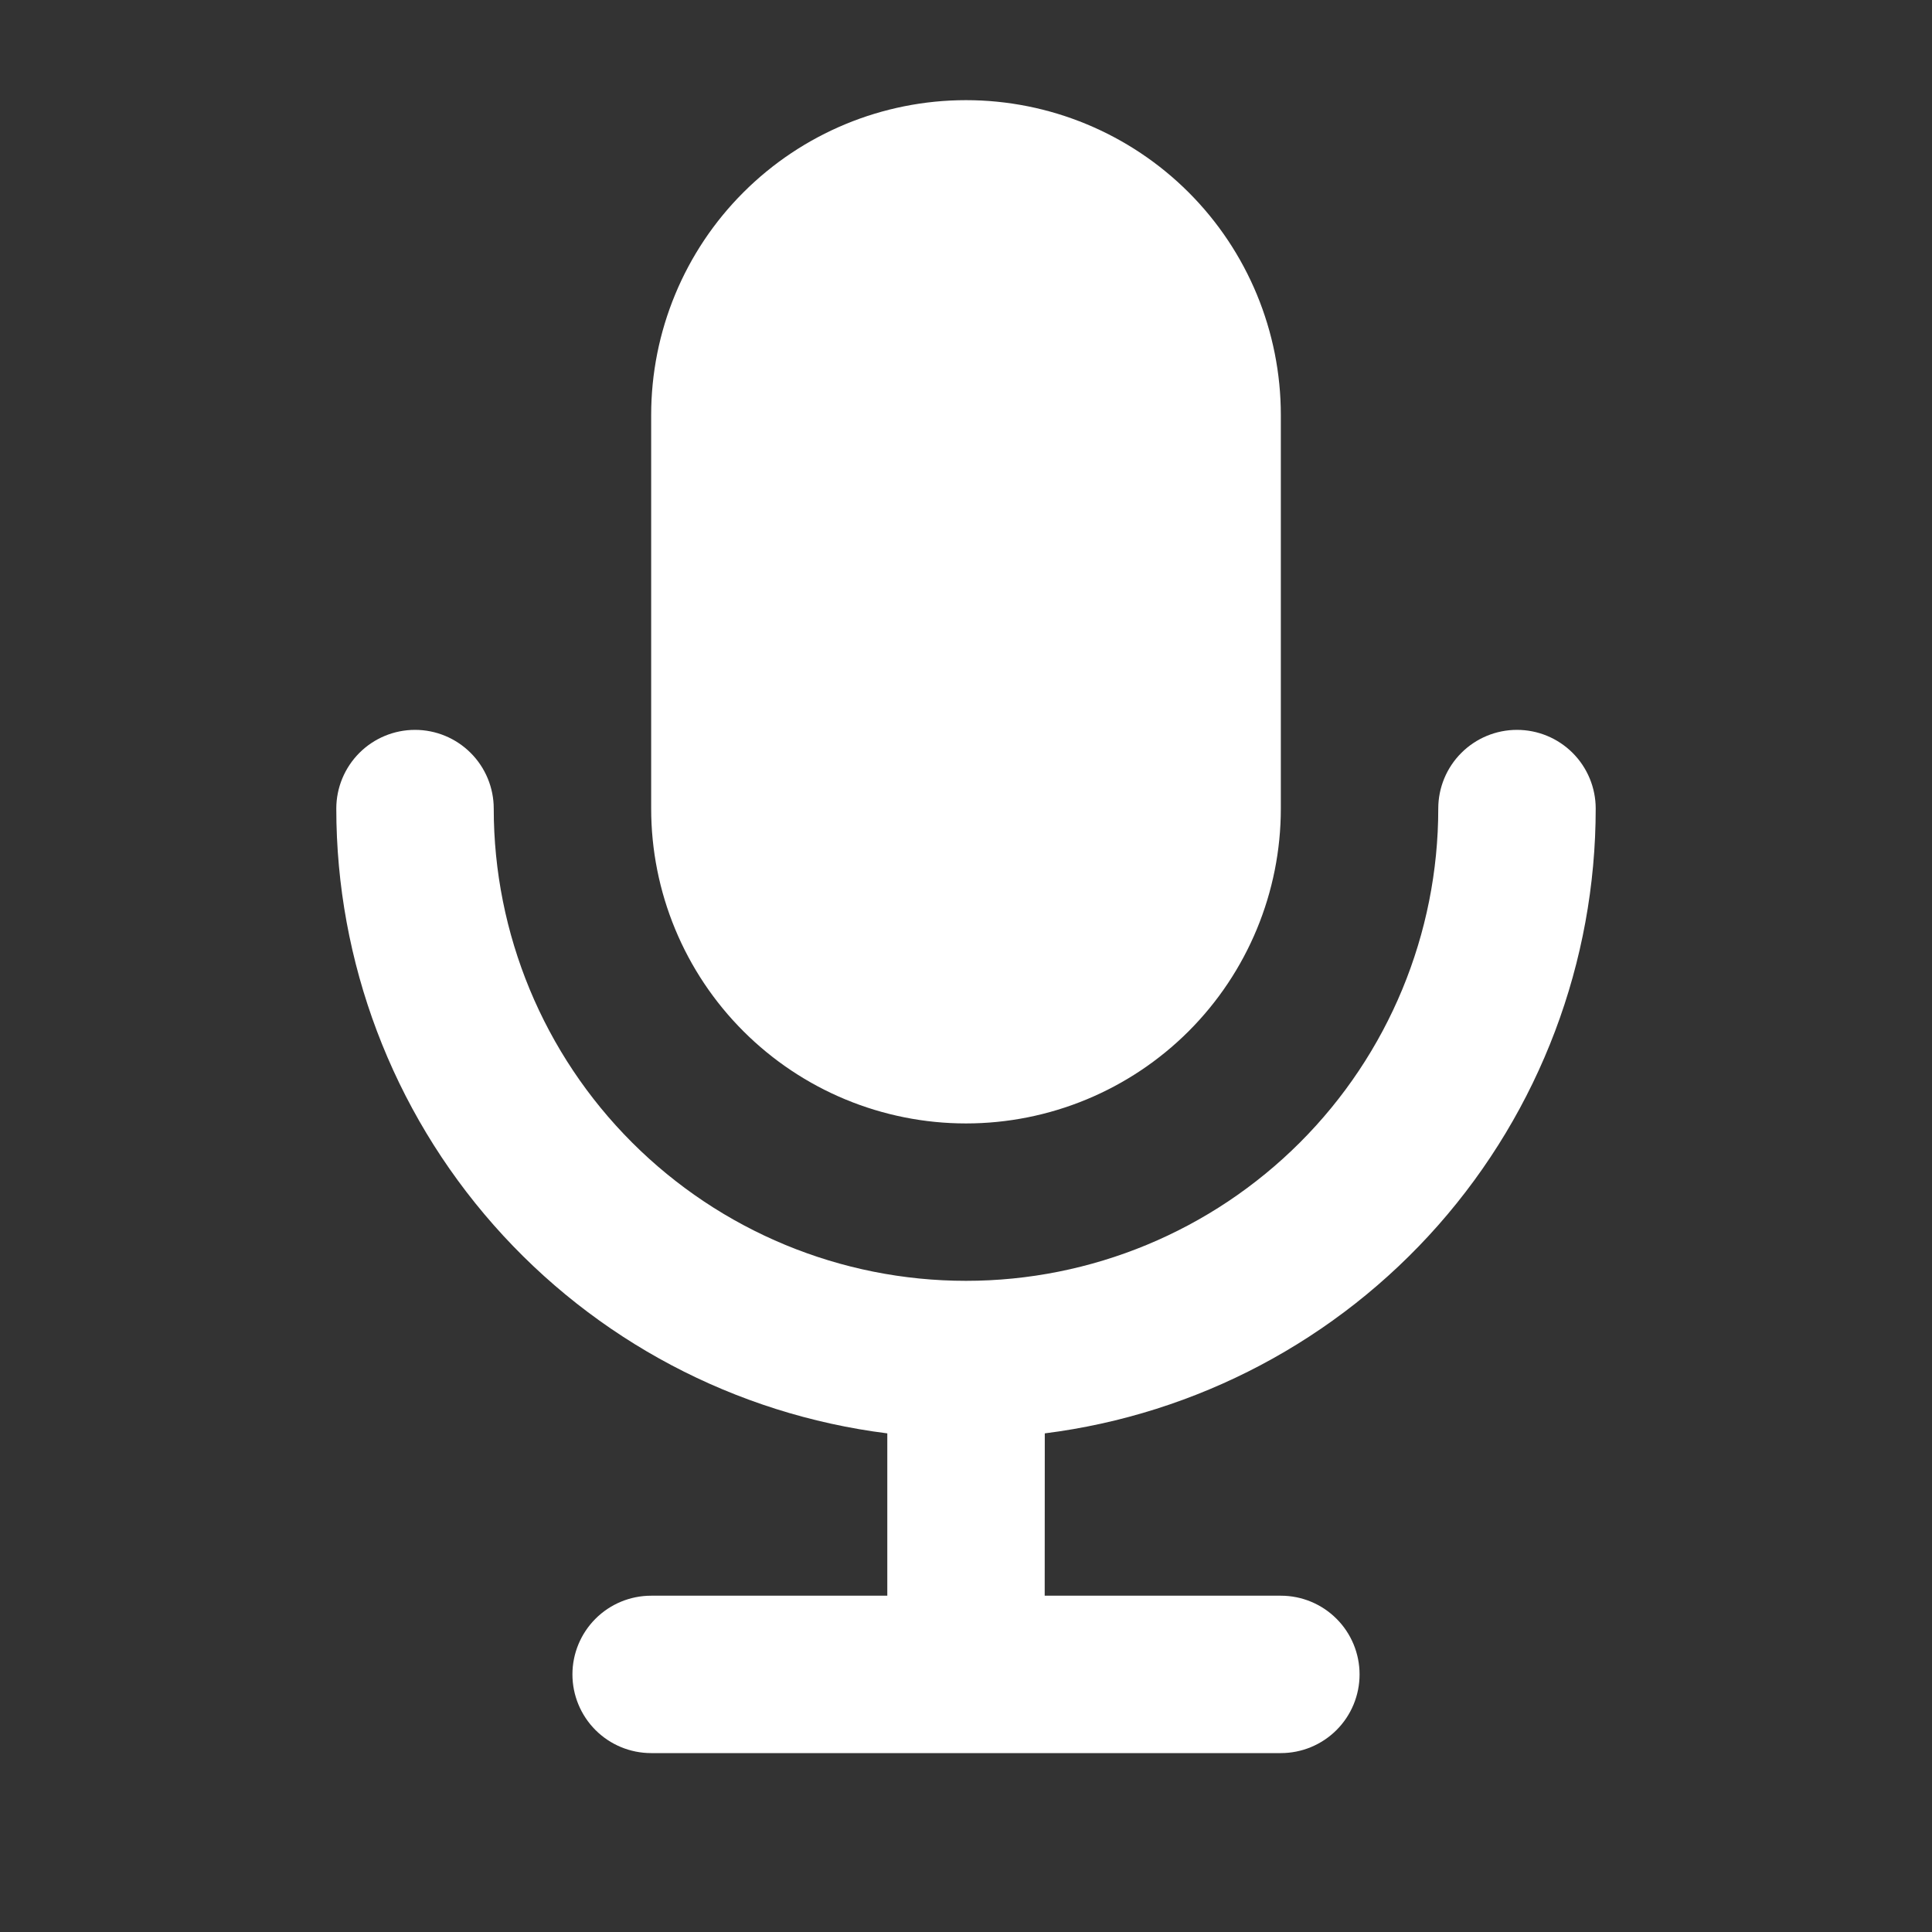 <svg width="45" height="45" viewBox="0 0 45 45" fill="none" xmlns="http://www.w3.org/2000/svg">
<rect x="0" y="0" width="45" height="45" fill="#333333" stroke="none"/>
<g clip-path="url(#clip0_24_168)">
<path d="M35.333 17C35.82 17 36.286 17.193 36.63 17.537C36.974 17.881 37.167 18.347 37.167 18.833C37.167 22.406 35.864 25.855 33.501 28.535C31.139 31.214 27.879 32.939 24.335 33.386L24.333 37.167H29.833C30.32 37.167 30.786 37.36 31.13 37.704C31.474 38.047 31.667 38.514 31.667 39C31.667 39.486 31.474 39.953 31.13 40.296C30.786 40.64 30.32 40.833 29.833 40.833H15.167C14.68 40.833 14.214 40.64 13.87 40.296C13.527 39.953 13.333 39.486 13.333 39C13.333 38.514 13.527 38.047 13.87 37.704C14.214 37.36 14.68 37.167 15.167 37.167H20.667V33.386C17.122 32.94 13.863 31.215 11.5 28.535C9.137 25.856 7.833 22.406 7.833 18.833C7.833 18.347 8.027 17.881 8.37 17.537C8.714 17.193 9.18 17 9.667 17C10.153 17 10.619 17.193 10.963 17.537C11.307 17.881 11.5 18.347 11.5 18.833C11.5 21.751 12.659 24.549 14.722 26.611C16.785 28.674 19.583 29.833 22.5 29.833C25.417 29.833 28.215 28.674 30.278 26.611C32.341 24.549 33.5 21.751 33.5 18.833C33.5 18.347 33.693 17.881 34.037 17.537C34.381 17.193 34.847 17 35.333 17ZM22.5 2.333C24.445 2.333 26.31 3.106 27.686 4.481C29.061 5.856 29.833 7.722 29.833 9.667V18.833C29.833 20.778 29.061 22.643 27.686 24.019C26.31 25.394 24.445 26.167 22.5 26.167C20.555 26.167 18.69 25.394 17.315 24.019C15.939 22.643 15.167 20.778 15.167 18.833V9.667C15.167 7.722 15.939 5.856 17.315 4.481C18.69 3.106 20.555 2.333 22.5 2.333Z" fill="white"/>
</g>
<defs>
<clipPath id="clip0_24_168">
<rect width="44" height="44" fill="white" transform="translate(0.5 0.5)"/>
</clipPath>
</defs>
</svg>
